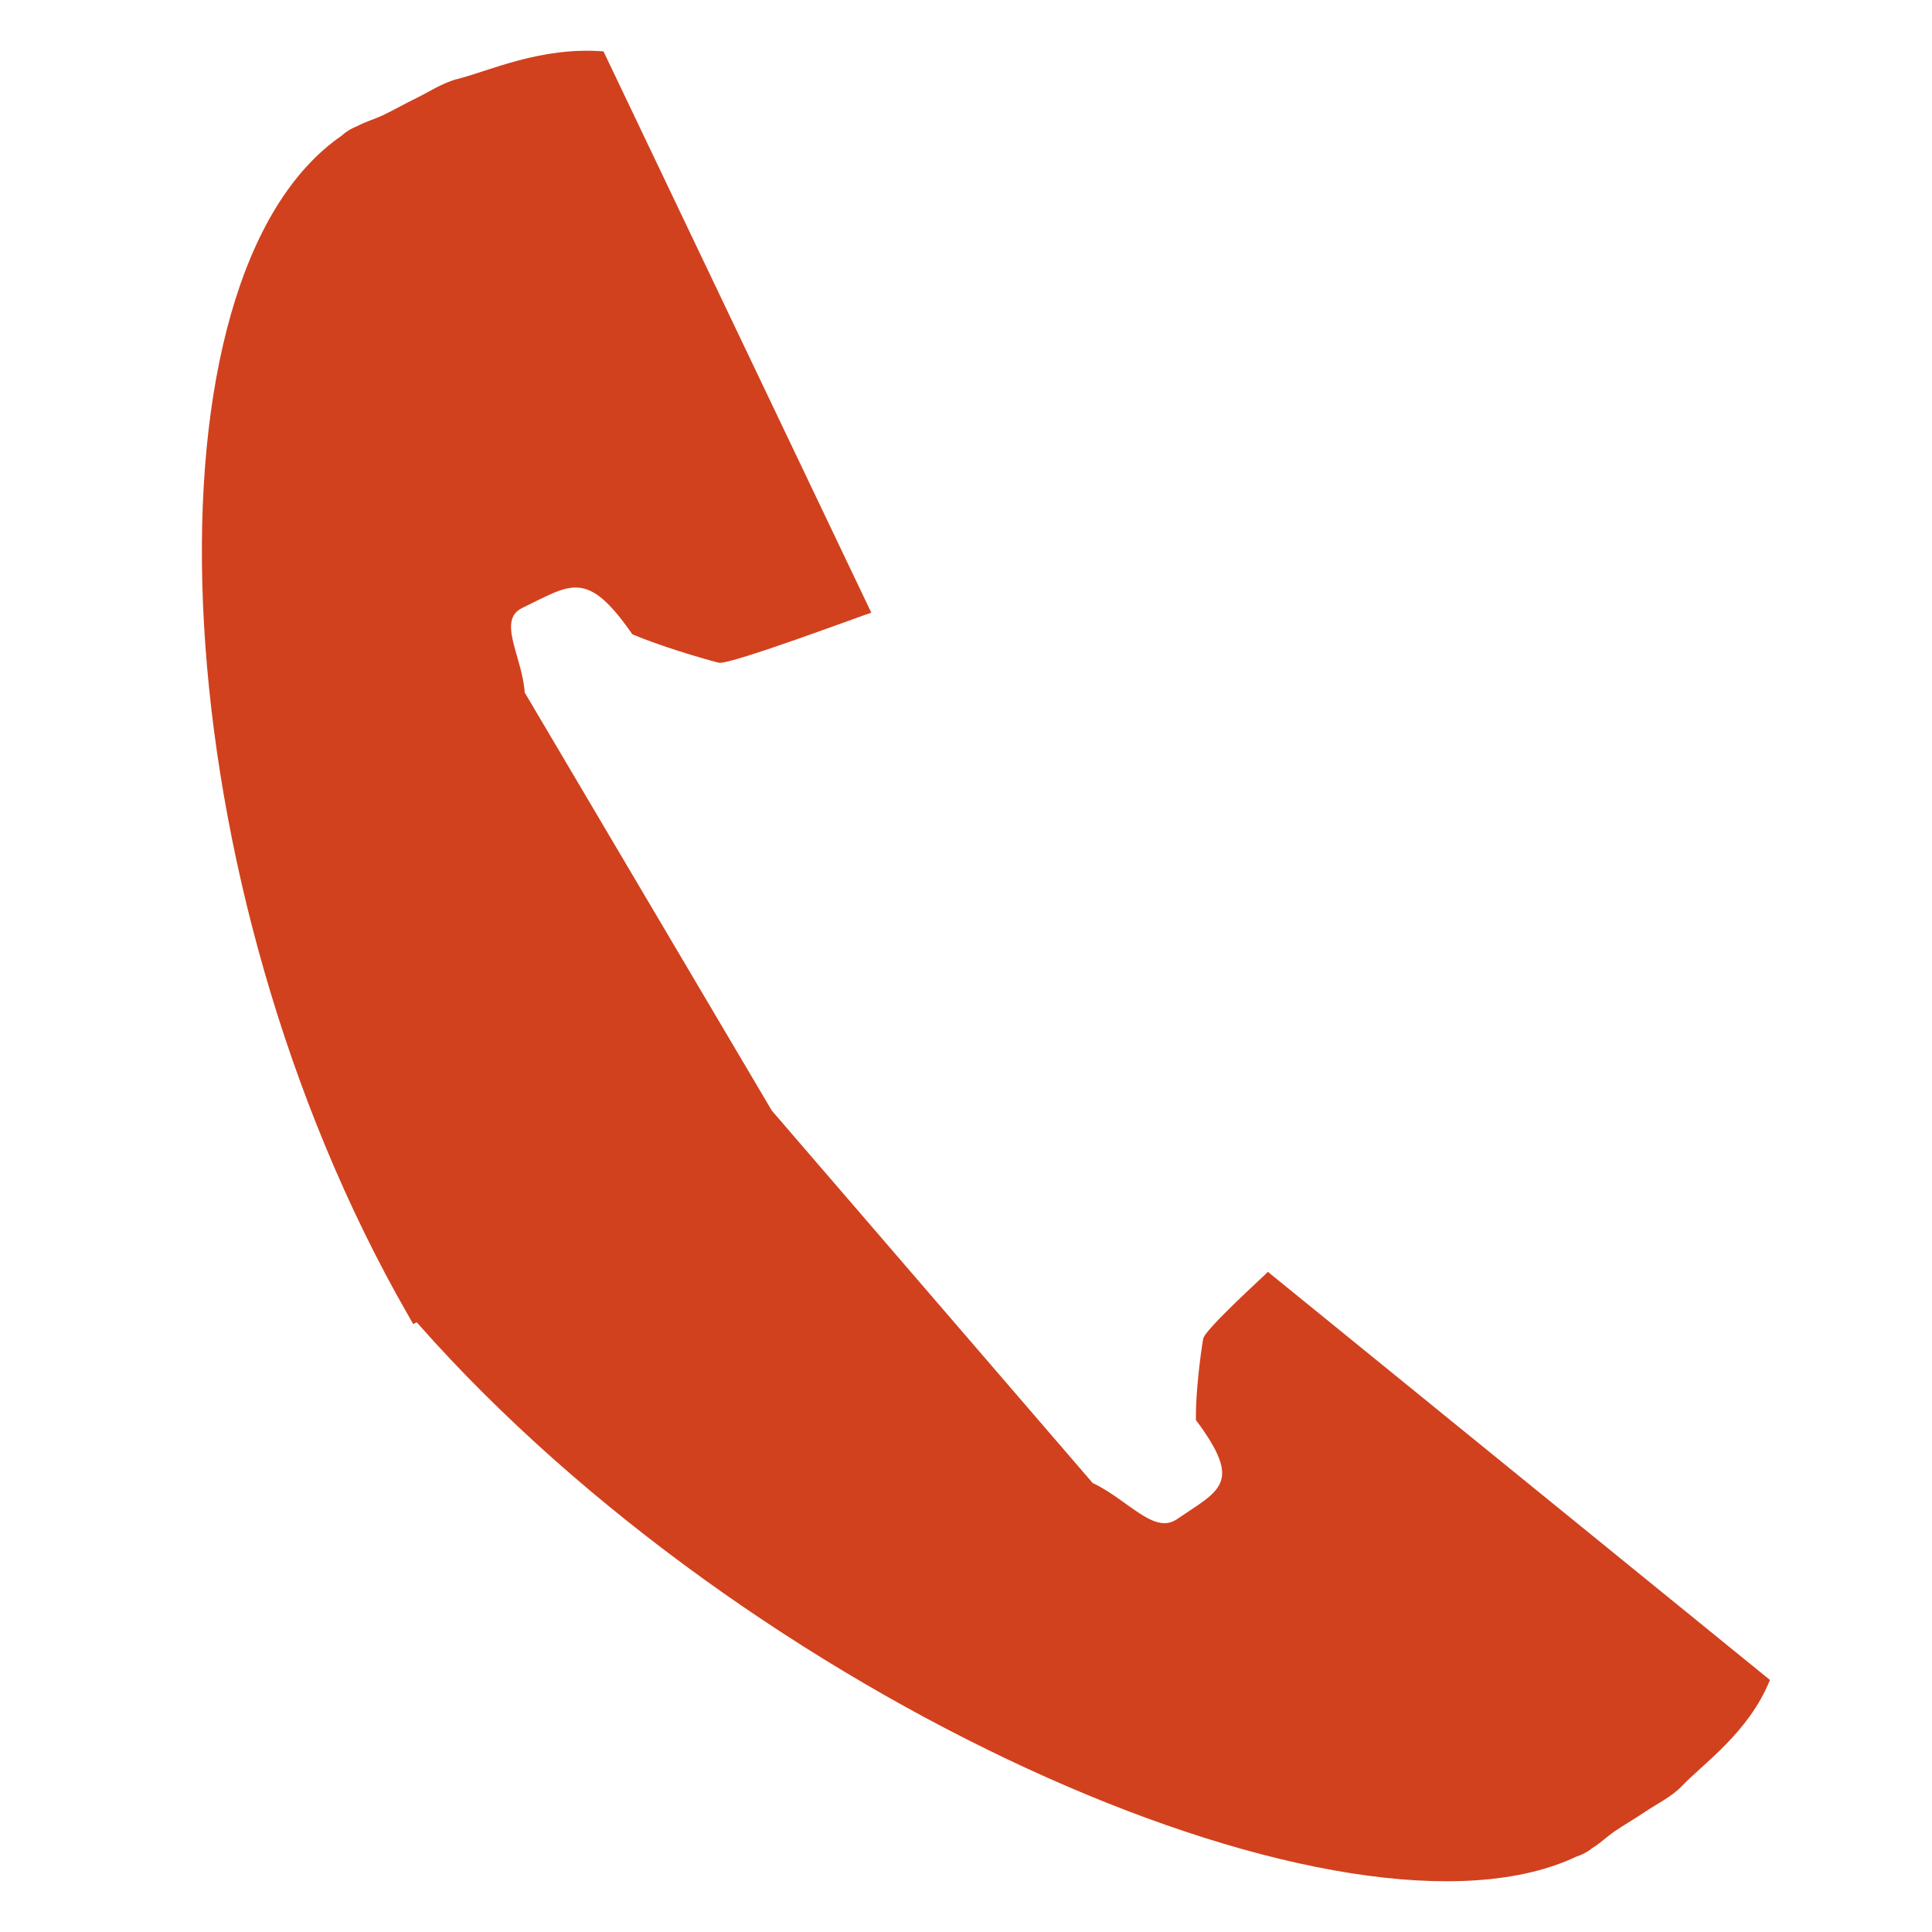 <?xml version="1.0" encoding="UTF-8" standalone="no"?><!DOCTYPE svg PUBLIC "-//W3C//DTD SVG 1.1//EN" "http://www.w3.org/Graphics/SVG/1.1/DTD/svg11.dtd"><svg width="100%" height="100%" viewBox="0 0 100 100" version="1.1" xmlns="http://www.w3.org/2000/svg" xmlns:xlink="http://www.w3.org/1999/xlink" xml:space="preserve" xmlns:serif="http://www.serif.com/" style="fill-rule:evenodd;clip-rule:evenodd;stroke-linejoin:round;stroke-miterlimit:2;"><path d="M21.571,68.442l-0.185,0.093l-0.874,-1.55c-12.389,-22.489 -13.343,-52.71 -2.833,-59.958c0.18,-0.165 0.382,-0.302 0.606,-0.41c0.066,-0.031 0.133,-0.06 0.201,-0.086c0.437,-0.236 0.905,-0.363 1.343,-0.571c0.511,-0.242 1.143,-0.602 1.726,-0.885c0.645,-0.313 1.368,-0.799 2.144,-0.993c1.613,-0.402 4.278,-1.676 7.538,-1.423l13.863,29.055c-0.136,0.016 -7.352,2.73 -7.897,2.588c-0.979,-0.253 -3.052,-0.87 -4.472,-1.47c-2.365,-3.412 -3.181,-2.576 -5.695,-1.368c-1.322,0.635 -0.006,2.505 0.124,4.382l12.789,21.638l16.606,19.274c1.833,0.867 3.167,2.687 4.354,1.88c2.258,-1.534 3.438,-1.852 0.989,-5.142c-0.014,-1.388 0.227,-3.307 0.378,-4.199c0.085,-0.496 3.278,-3.364 3.35,-3.467l25.987,21.124c-1.099,2.728 -3.486,4.357 -4.56,5.493c-0.517,0.546 -1.305,0.93 -1.888,1.322c-0.527,0.355 -1.151,0.718 -1.607,1.031c-0.391,0.268 -0.712,0.594 -1.132,0.85c-0.054,0.044 -0.111,0.087 -0.17,0.127c-0.201,0.136 -0.422,0.243 -0.663,0.321c-11.651,5.52 -41.639,-7.523 -59.105,-26.634l-0.917,-1.022Z" style="fill:#d1411e;"/></svg>